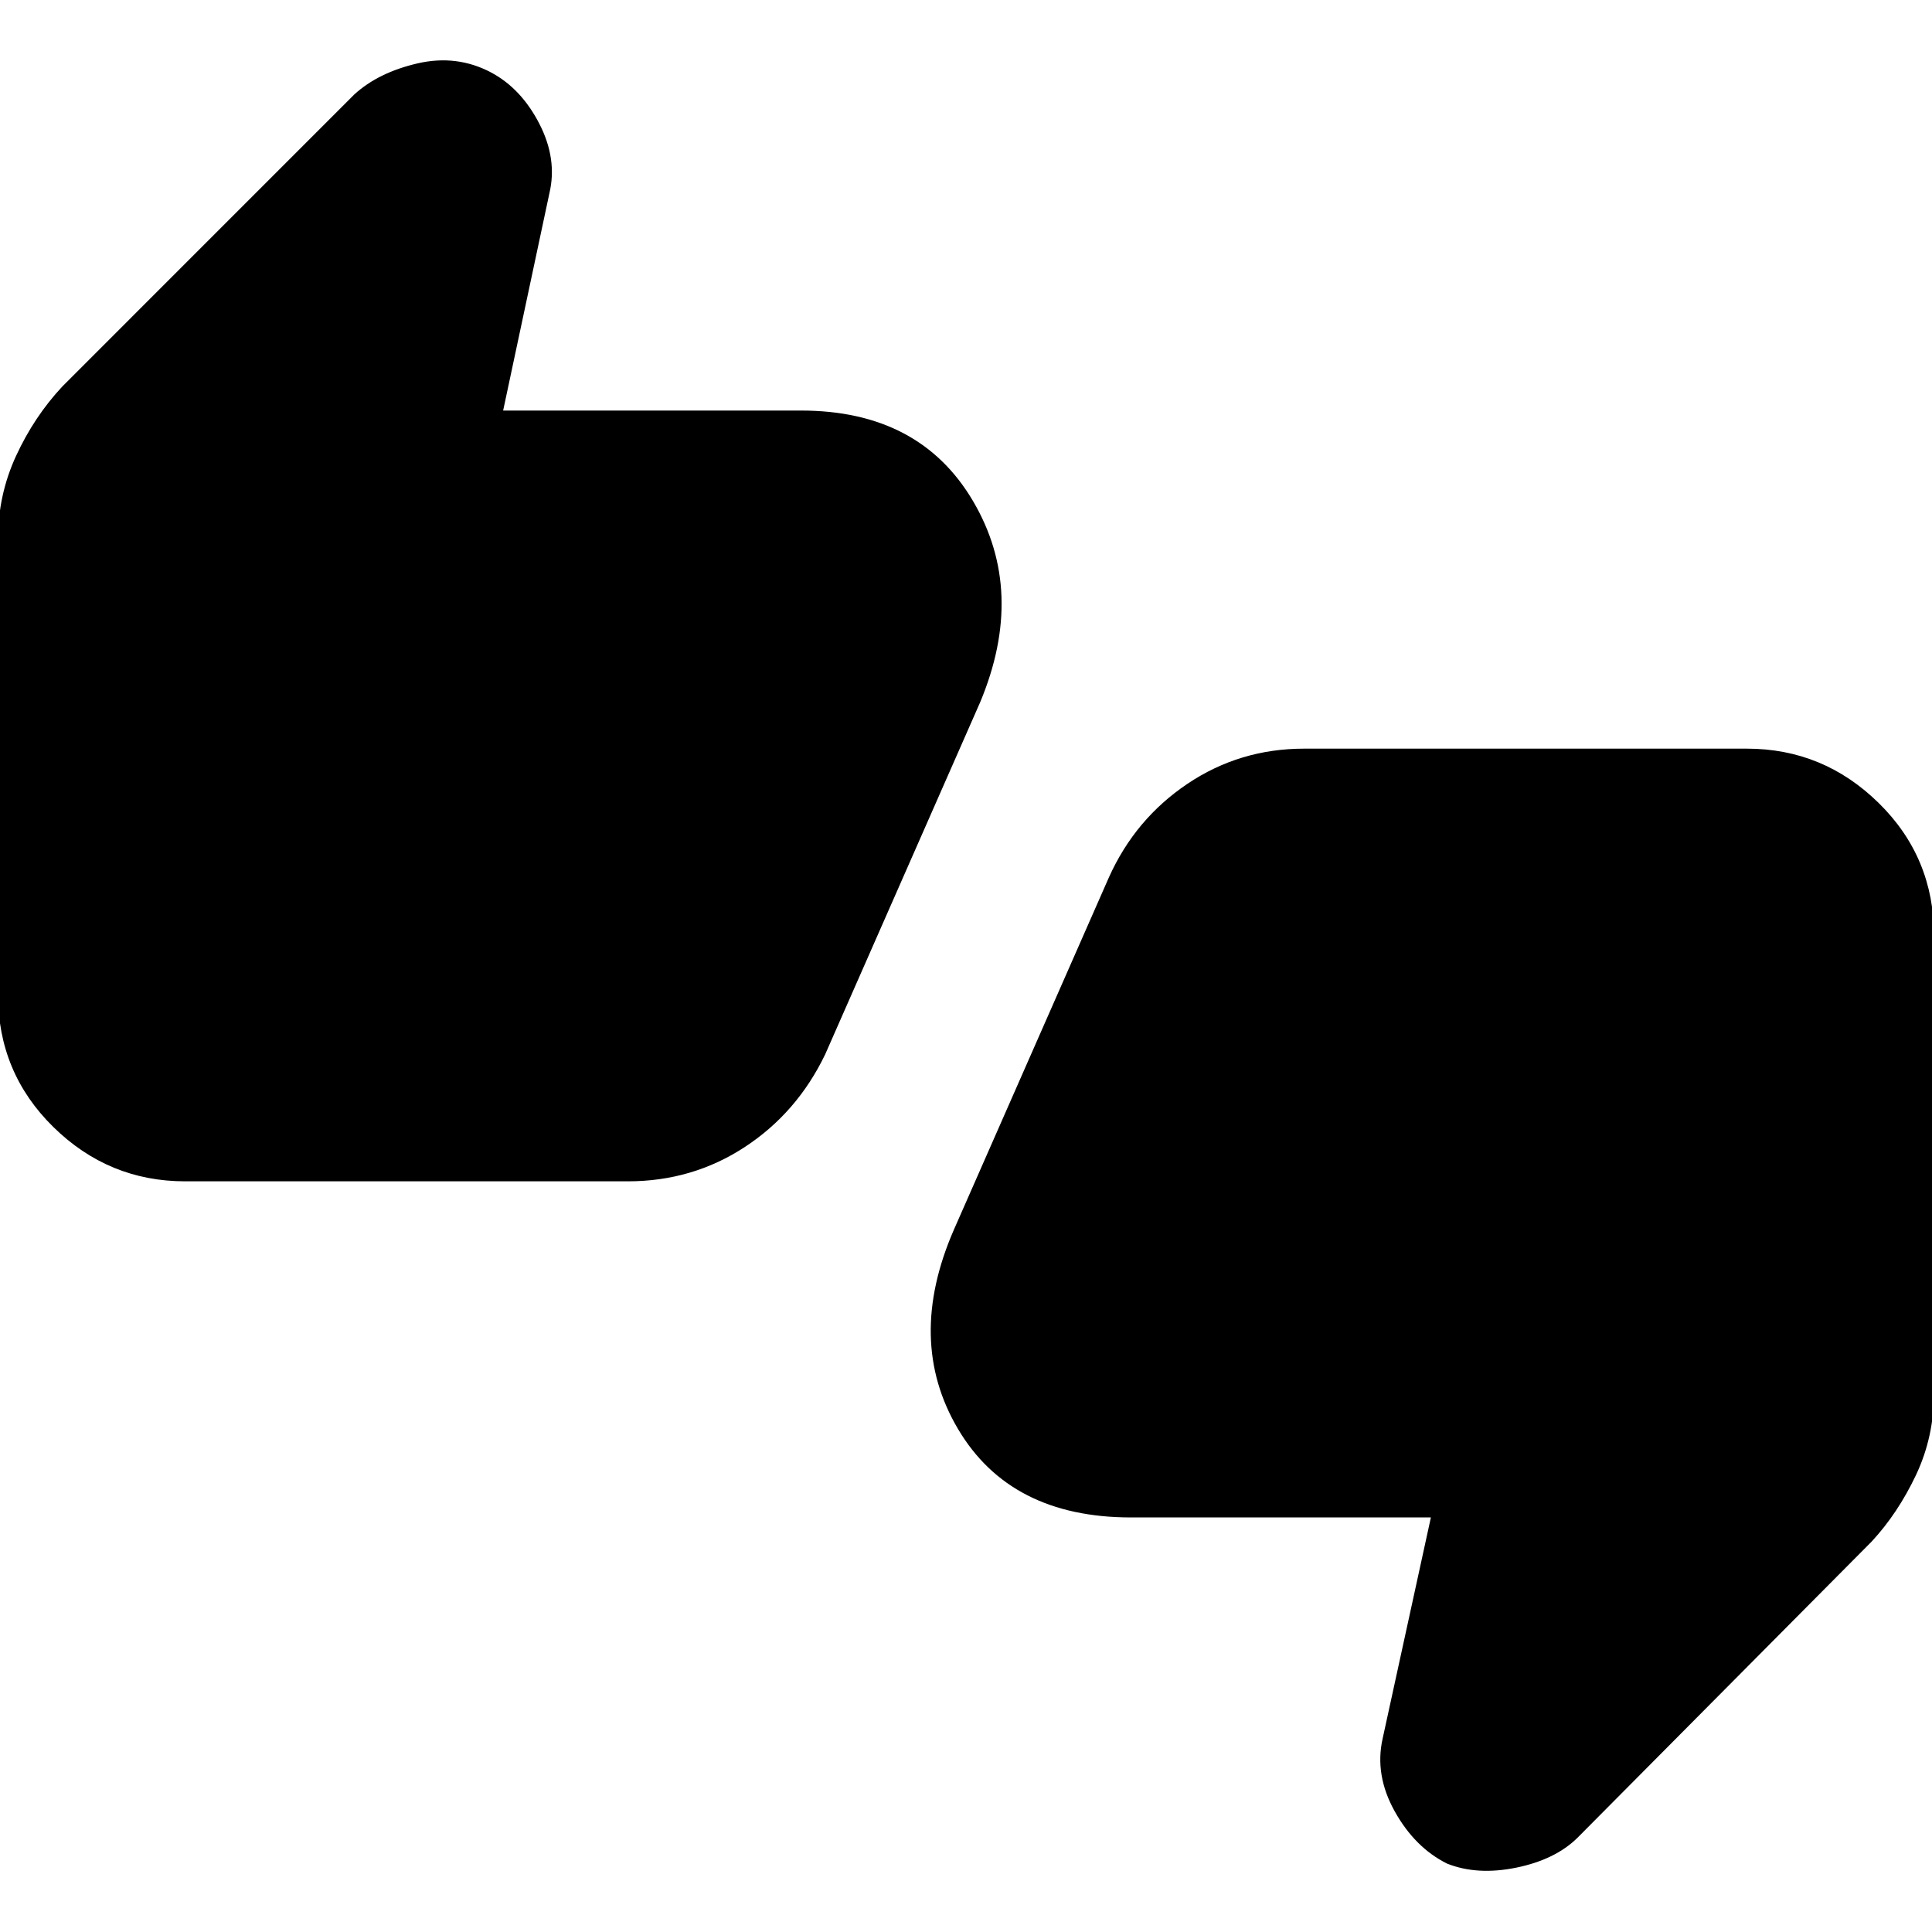 <svg xmlns="http://www.w3.org/2000/svg" height="40" width="40"><path d="M3.833 24.458Q2.25 24.458 1.104 23.333Q-0.042 22.208 -0.042 20.583V11.167Q-0.042 10.25 0.333 9.438Q0.708 8.625 1.292 8L7.333 1.958Q7.833 1.5 8.646 1.312Q9.458 1.125 10.167 1.5Q10.792 1.833 11.167 2.563Q11.542 3.292 11.375 4L10.417 8.5H16.583Q19.042 8.5 20.146 10.375Q21.25 12.25 20.292 14.542L17.083 21.833Q16.5 23.042 15.417 23.75Q14.333 24.458 13 24.458ZM13.292 20.583 16.583 13.167V12.417Q16.583 12.417 16.583 12.417Q16.583 12.417 16.583 12.417H6.417L7.417 7.417L3.833 11.042V20.583Q3.833 20.583 3.833 20.583Q3.833 20.583 3.833 20.583ZM29.958 38.583Q29.292 38.25 28.875 37.5Q28.458 36.75 28.625 36L29.625 31.417H23.417Q20.917 31.417 19.833 29.583Q18.75 27.75 19.75 25.458L22.958 18.167Q23.5 16.958 24.583 16.229Q25.667 15.5 27 15.5H36.167Q37.75 15.5 38.896 16.625Q40.042 17.75 40.042 19.375V28.833Q40.042 29.75 39.667 30.542Q39.292 31.333 38.75 31.917L32.667 38.042Q32.208 38.5 31.396 38.667Q30.583 38.833 29.958 38.583ZM26.75 19.375 23.417 26.792V27.542Q23.417 27.542 23.417 27.542Q23.417 27.542 23.417 27.542H33.583L32.583 32.542L36.167 28.958V19.375Q36.167 19.375 36.167 19.375Q36.167 19.375 36.167 19.375ZM3.833 20.583V11.042L7.417 7.417L6.417 12.417H16.583Q16.583 12.417 16.583 12.417Q16.583 12.417 16.583 12.417V13.167L13.292 20.583H3.833Q3.833 20.583 3.833 20.583Q3.833 20.583 3.833 20.583ZM36.167 19.375V28.958L32.583 32.542L33.583 27.542H23.417Q23.417 27.542 23.417 27.542Q23.417 27.542 23.417 27.542V26.792L26.708 19.375H36.167Q36.167 19.375 36.167 19.375Q36.167 19.375 36.167 19.375Z"/></svg>